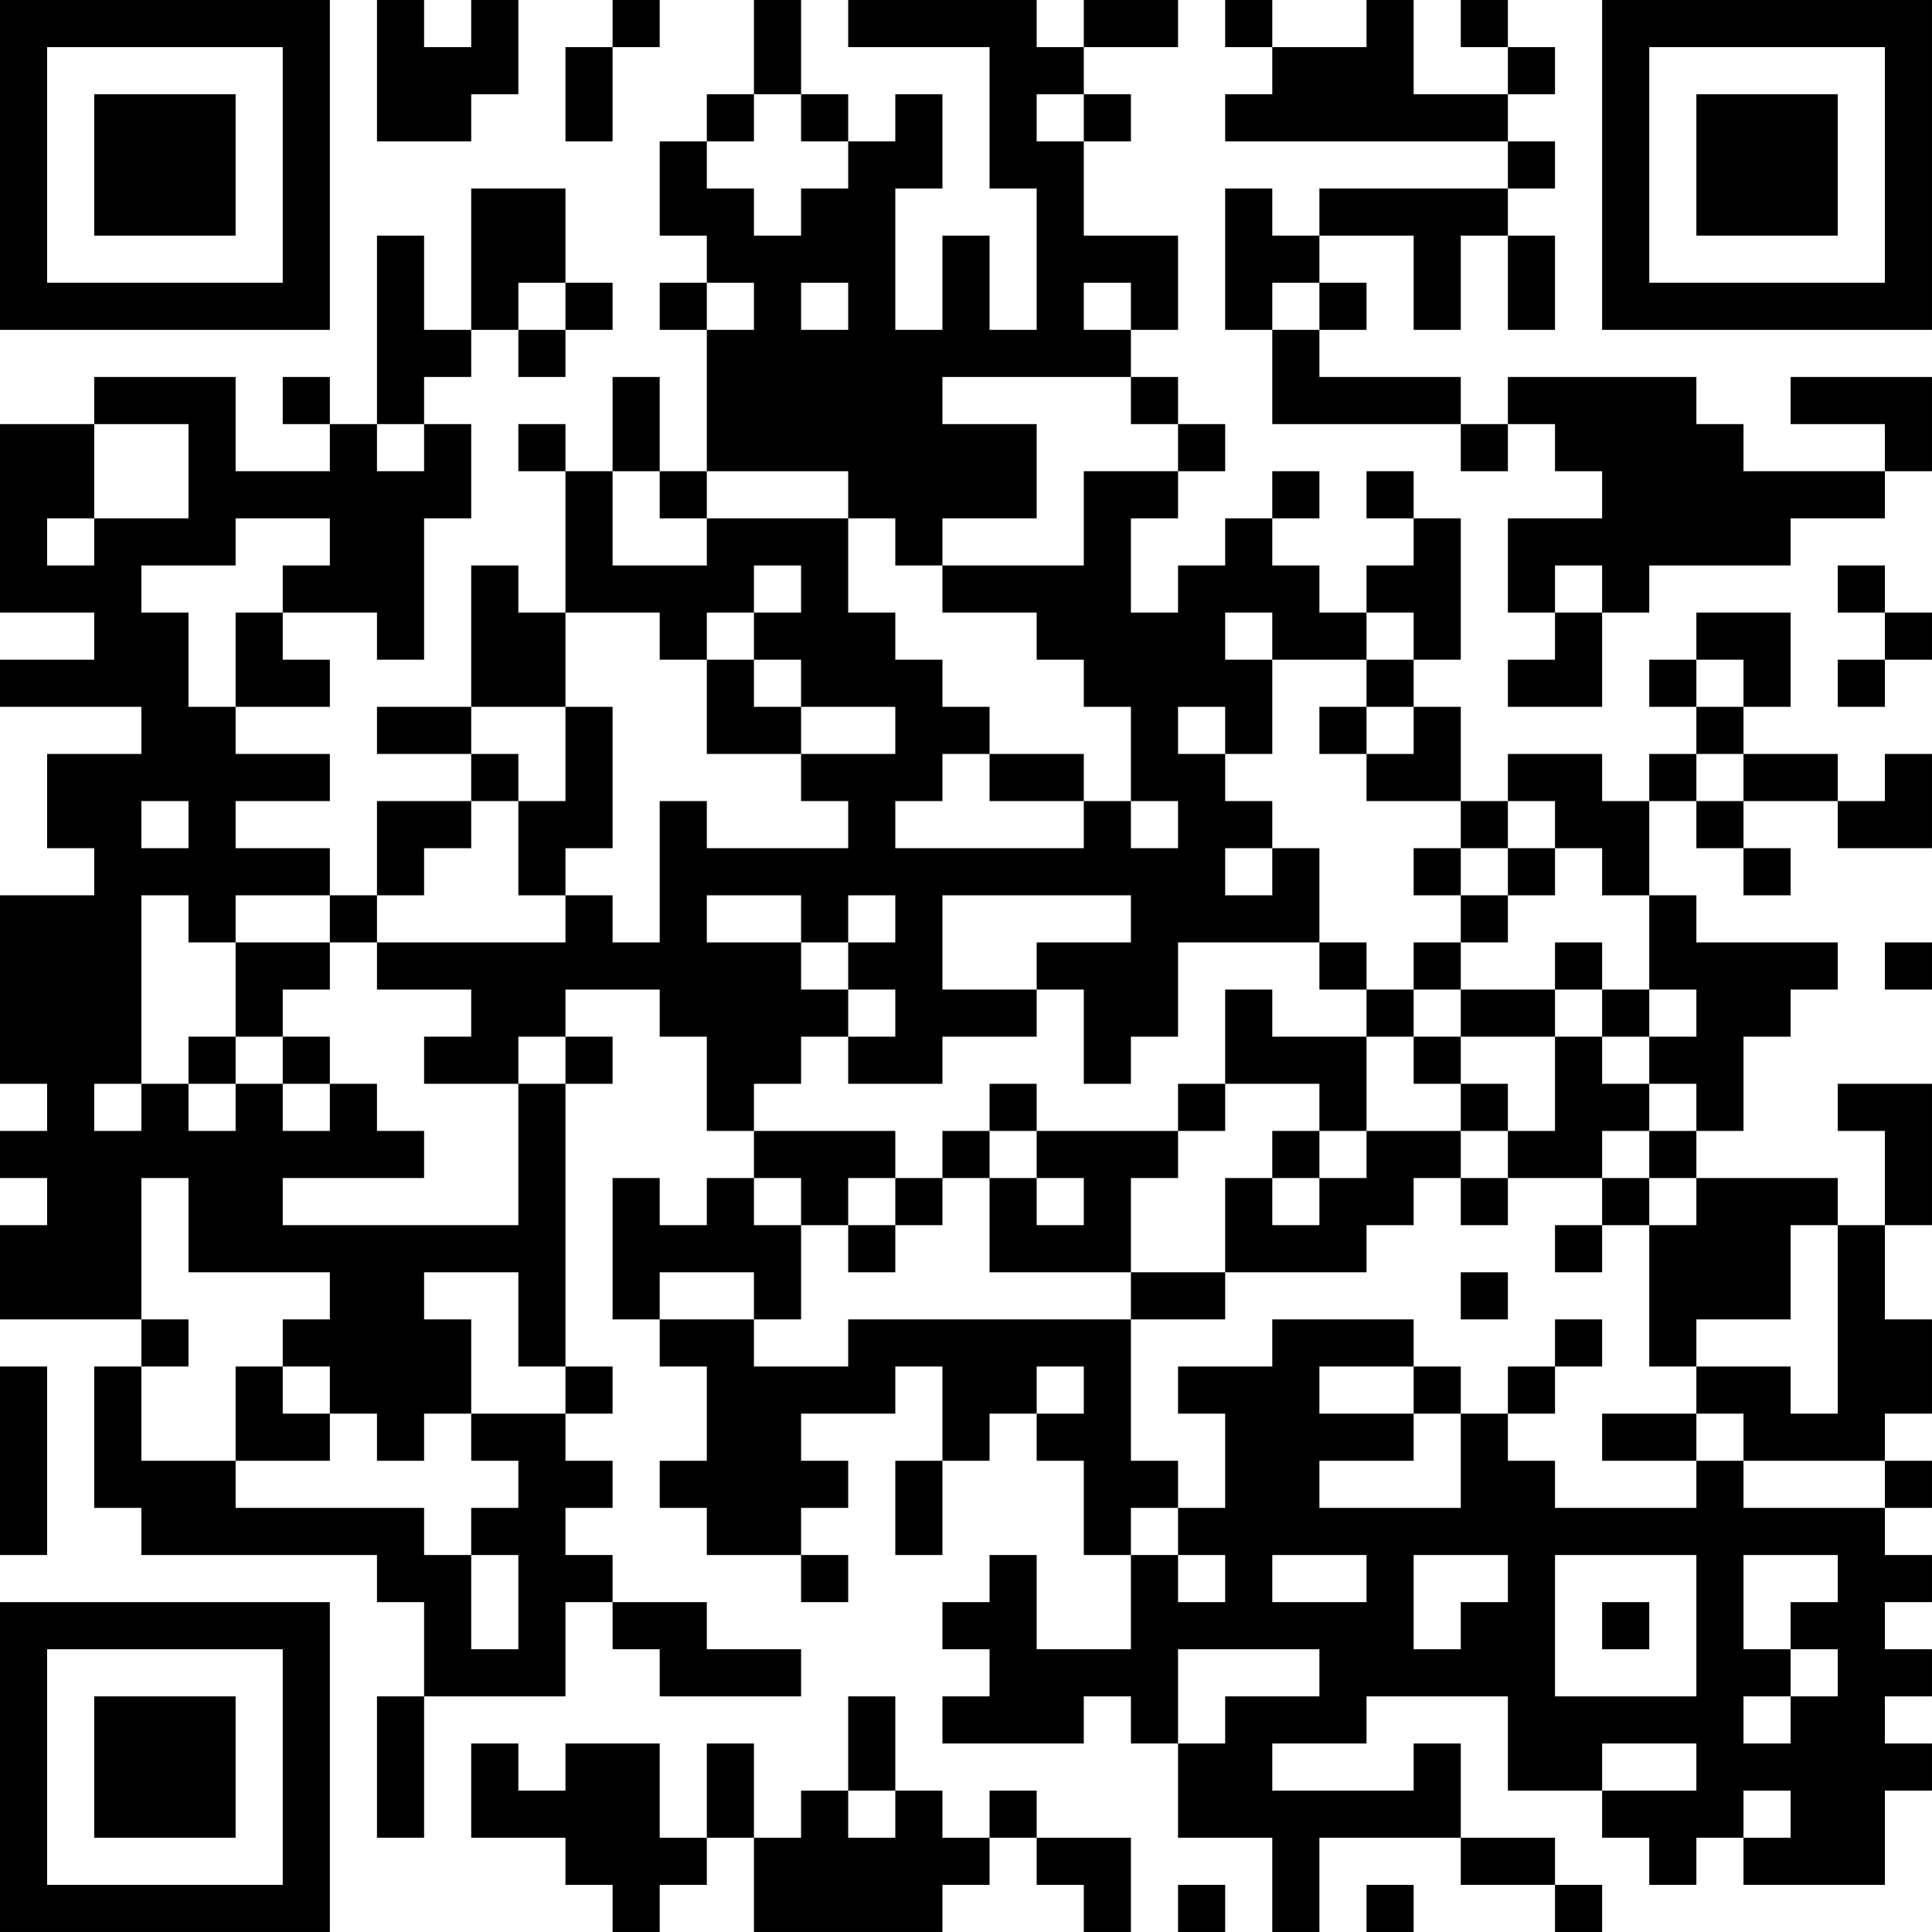 <?xml version="1.0" encoding="UTF-8"?>
<svg xmlns="http://www.w3.org/2000/svg" version="1.1" width="200" height="200" viewBox="0 0 200 200"><rect x="0" y="0" width="200" height="200" fill="#ffffff"/><g transform="scale(4.878)"><g transform="translate(0,0)"><path fill-rule="evenodd" d="M8 0L8 3L10 3L10 2L11 2L11 0L10 0L10 1L9 1L9 0ZM13 0L13 1L12 1L12 3L13 3L13 1L14 1L14 0ZM16 0L16 2L15 2L15 3L14 3L14 5L15 5L15 6L14 6L14 7L15 7L15 10L14 10L14 8L13 8L13 10L12 10L12 9L11 9L11 10L12 10L12 13L11 13L11 12L10 12L10 15L8 15L8 16L10 16L10 17L8 17L8 19L7 19L7 18L5 18L5 17L7 17L7 16L5 16L5 15L7 15L7 14L6 14L6 13L8 13L8 14L9 14L9 11L10 11L10 9L9 9L9 8L10 8L10 7L11 7L11 8L12 8L12 7L13 7L13 6L12 6L12 4L10 4L10 7L9 7L9 5L8 5L8 9L7 9L7 8L6 8L6 9L7 9L7 10L5 10L5 8L2 8L2 9L0 9L0 13L2 13L2 14L0 14L0 15L3 15L3 16L1 16L1 18L2 18L2 19L0 19L0 23L1 23L1 24L0 24L0 25L1 25L1 26L0 26L0 28L3 28L3 29L2 29L2 32L3 32L3 33L8 33L8 34L9 34L9 36L8 36L8 39L9 39L9 36L12 36L12 34L13 34L13 35L14 35L14 36L17 36L17 35L15 35L15 34L13 34L13 33L12 33L12 32L13 32L13 31L12 31L12 30L13 30L13 29L12 29L12 23L13 23L13 22L12 22L12 21L14 21L14 22L15 22L15 24L16 24L16 25L15 25L15 26L14 26L14 25L13 25L13 28L14 28L14 29L15 29L15 31L14 31L14 32L15 32L15 33L17 33L17 34L18 34L18 33L17 33L17 32L18 32L18 31L17 31L17 30L19 30L19 29L20 29L20 31L19 31L19 33L20 33L20 31L21 31L21 30L22 30L22 31L23 31L23 33L24 33L24 35L22 35L22 33L21 33L21 34L20 34L20 35L21 35L21 36L20 36L20 37L23 37L23 36L24 36L24 37L25 37L25 39L27 39L27 41L28 41L28 39L31 39L31 40L33 40L33 41L34 41L34 40L33 40L33 39L31 39L31 37L30 37L30 38L27 38L27 37L29 37L29 36L32 36L32 38L34 38L34 39L35 39L35 40L36 40L36 39L37 39L37 40L40 40L40 38L41 38L41 37L40 37L40 36L41 36L41 35L40 35L40 34L41 34L41 33L40 33L40 32L41 32L41 31L40 31L40 30L41 30L41 28L40 28L40 26L41 26L41 23L39 23L39 24L40 24L40 26L39 26L39 25L36 25L36 24L37 24L37 22L38 22L38 21L39 21L39 20L36 20L36 19L35 19L35 17L36 17L36 18L37 18L37 19L38 19L38 18L37 18L37 17L39 17L39 18L41 18L41 16L40 16L40 17L39 17L39 16L37 16L37 15L38 15L38 13L36 13L36 14L35 14L35 15L36 15L36 16L35 16L35 17L34 17L34 16L32 16L32 17L31 17L31 15L30 15L30 14L31 14L31 11L30 11L30 10L29 10L29 11L30 11L30 12L29 12L29 13L28 13L28 12L27 12L27 11L28 11L28 10L27 10L27 11L26 11L26 12L25 12L25 13L24 13L24 11L25 11L25 10L26 10L26 9L25 9L25 8L24 8L24 7L25 7L25 5L23 5L23 3L24 3L24 2L23 2L23 1L25 1L25 0L23 0L23 1L22 1L22 0L18 0L18 1L21 1L21 4L22 4L22 7L21 7L21 5L20 5L20 7L19 7L19 4L20 4L20 2L19 2L19 3L18 3L18 2L17 2L17 0ZM26 0L26 1L27 1L27 2L26 2L26 3L32 3L32 4L28 4L28 5L27 5L27 4L26 4L26 7L27 7L27 9L31 9L31 10L32 10L32 9L33 9L33 10L34 10L34 11L32 11L32 13L33 13L33 14L32 14L32 15L34 15L34 13L35 13L35 12L38 12L38 11L40 11L40 10L41 10L41 8L38 8L38 9L40 9L40 10L37 10L37 9L36 9L36 8L32 8L32 9L31 9L31 8L28 8L28 7L29 7L29 6L28 6L28 5L30 5L30 7L31 7L31 5L32 5L32 7L33 7L33 5L32 5L32 4L33 4L33 3L32 3L32 2L33 2L33 1L32 1L32 0L31 0L31 1L32 1L32 2L30 2L30 0L29 0L29 1L27 1L27 0ZM16 2L16 3L15 3L15 4L16 4L16 5L17 5L17 4L18 4L18 3L17 3L17 2ZM22 2L22 3L23 3L23 2ZM11 6L11 7L12 7L12 6ZM15 6L15 7L16 7L16 6ZM17 6L17 7L18 7L18 6ZM23 6L23 7L24 7L24 6ZM27 6L27 7L28 7L28 6ZM20 8L20 9L22 9L22 11L20 11L20 12L19 12L19 11L18 11L18 10L15 10L15 11L14 11L14 10L13 10L13 12L15 12L15 11L18 11L18 13L19 13L19 14L20 14L20 15L21 15L21 16L20 16L20 17L19 17L19 18L23 18L23 17L24 17L24 18L25 18L25 17L24 17L24 15L23 15L23 14L22 14L22 13L20 13L20 12L23 12L23 10L25 10L25 9L24 9L24 8ZM2 9L2 11L1 11L1 12L2 12L2 11L4 11L4 9ZM8 9L8 10L9 10L9 9ZM5 11L5 12L3 12L3 13L4 13L4 15L5 15L5 13L6 13L6 12L7 12L7 11ZM16 12L16 13L15 13L15 14L14 14L14 13L12 13L12 15L10 15L10 16L11 16L11 17L10 17L10 18L9 18L9 19L8 19L8 20L7 20L7 19L5 19L5 20L4 20L4 19L3 19L3 23L2 23L2 24L3 24L3 23L4 23L4 24L5 24L5 23L6 23L6 24L7 24L7 23L8 23L8 24L9 24L9 25L6 25L6 26L11 26L11 23L12 23L12 22L11 22L11 23L9 23L9 22L10 22L10 21L8 21L8 20L12 20L12 19L13 19L13 20L14 20L14 17L15 17L15 18L18 18L18 17L17 17L17 16L19 16L19 15L17 15L17 14L16 14L16 13L17 13L17 12ZM33 12L33 13L34 13L34 12ZM39 12L39 13L40 13L40 14L39 14L39 15L40 15L40 14L41 14L41 13L40 13L40 12ZM26 13L26 14L27 14L27 16L26 16L26 15L25 15L25 16L26 16L26 17L27 17L27 18L26 18L26 19L27 19L27 18L28 18L28 20L25 20L25 22L24 22L24 23L23 23L23 21L22 21L22 20L24 20L24 19L20 19L20 21L22 21L22 22L20 22L20 23L18 23L18 22L19 22L19 21L18 21L18 20L19 20L19 19L18 19L18 20L17 20L17 19L15 19L15 20L17 20L17 21L18 21L18 22L17 22L17 23L16 23L16 24L19 24L19 25L18 25L18 26L17 26L17 25L16 25L16 26L17 26L17 28L16 28L16 27L14 27L14 28L16 28L16 29L18 29L18 28L24 28L24 31L25 31L25 32L24 32L24 33L25 33L25 34L26 34L26 33L25 33L25 32L26 32L26 30L25 30L25 29L27 29L27 28L30 28L30 29L28 29L28 30L30 30L30 31L28 31L28 32L31 32L31 30L32 30L32 31L33 31L33 32L36 32L36 31L37 31L37 32L40 32L40 31L37 31L37 30L36 30L36 29L38 29L38 30L39 30L39 26L38 26L38 28L36 28L36 29L35 29L35 26L36 26L36 25L35 25L35 24L36 24L36 23L35 23L35 22L36 22L36 21L35 21L35 19L34 19L34 18L33 18L33 17L32 17L32 18L31 18L31 17L29 17L29 16L30 16L30 15L29 15L29 14L30 14L30 13L29 13L29 14L27 14L27 13ZM15 14L15 16L17 16L17 15L16 15L16 14ZM36 14L36 15L37 15L37 14ZM12 15L12 17L11 17L11 19L12 19L12 18L13 18L13 15ZM28 15L28 16L29 16L29 15ZM21 16L21 17L23 17L23 16ZM36 16L36 17L37 17L37 16ZM3 17L3 18L4 18L4 17ZM30 18L30 19L31 19L31 20L30 20L30 21L29 21L29 20L28 20L28 21L29 21L29 22L27 22L27 21L26 21L26 23L25 23L25 24L22 24L22 23L21 23L21 24L20 24L20 25L19 25L19 26L18 26L18 27L19 27L19 26L20 26L20 25L21 25L21 27L24 27L24 28L26 28L26 27L29 27L29 26L30 26L30 25L31 25L31 26L32 26L32 25L34 25L34 26L33 26L33 27L34 27L34 26L35 26L35 25L34 25L34 24L35 24L35 23L34 23L34 22L35 22L35 21L34 21L34 20L33 20L33 21L31 21L31 20L32 20L32 19L33 19L33 18L32 18L32 19L31 19L31 18ZM5 20L5 22L4 22L4 23L5 23L5 22L6 22L6 23L7 23L7 22L6 22L6 21L7 21L7 20ZM40 20L40 21L41 21L41 20ZM30 21L30 22L29 22L29 24L28 24L28 23L26 23L26 24L25 24L25 25L24 25L24 27L26 27L26 25L27 25L27 26L28 26L28 25L29 25L29 24L31 24L31 25L32 25L32 24L33 24L33 22L34 22L34 21L33 21L33 22L31 22L31 21ZM30 22L30 23L31 23L31 24L32 24L32 23L31 23L31 22ZM21 24L21 25L22 25L22 26L23 26L23 25L22 25L22 24ZM27 24L27 25L28 25L28 24ZM3 25L3 28L4 28L4 29L3 29L3 31L5 31L5 32L9 32L9 33L10 33L10 35L11 35L11 33L10 33L10 32L11 32L11 31L10 31L10 30L12 30L12 29L11 29L11 27L9 27L9 28L10 28L10 30L9 30L9 31L8 31L8 30L7 30L7 29L6 29L6 28L7 28L7 27L4 27L4 25ZM31 27L31 28L32 28L32 27ZM33 28L33 29L32 29L32 30L33 30L33 29L34 29L34 28ZM0 29L0 33L1 33L1 29ZM5 29L5 31L7 31L7 30L6 30L6 29ZM22 29L22 30L23 30L23 29ZM30 29L30 30L31 30L31 29ZM34 30L34 31L36 31L36 30ZM27 33L27 34L29 34L29 33ZM30 33L30 35L31 35L31 34L32 34L32 33ZM33 33L33 36L36 36L36 33ZM37 33L37 35L38 35L38 36L37 36L37 37L38 37L38 36L39 36L39 35L38 35L38 34L39 34L39 33ZM34 34L34 35L35 35L35 34ZM25 35L25 37L26 37L26 36L28 36L28 35ZM18 36L18 38L17 38L17 39L16 39L16 37L15 37L15 39L14 39L14 37L12 37L12 38L11 38L11 37L10 37L10 39L12 39L12 40L13 40L13 41L14 41L14 40L15 40L15 39L16 39L16 41L20 41L20 40L21 40L21 39L22 39L22 40L23 40L23 41L24 41L24 39L22 39L22 38L21 38L21 39L20 39L20 38L19 38L19 36ZM34 37L34 38L36 38L36 37ZM18 38L18 39L19 39L19 38ZM37 38L37 39L38 39L38 38ZM25 40L25 41L26 41L26 40ZM29 40L29 41L30 41L30 40ZM0 0L0 7L7 7L7 0ZM1 1L1 6L6 6L6 1ZM2 2L2 5L5 5L5 2ZM34 0L34 7L41 7L41 0ZM35 1L35 6L40 6L40 1ZM36 2L36 5L39 5L39 2ZM0 34L0 41L7 41L7 34ZM1 35L1 40L6 40L6 35ZM2 36L2 39L5 39L5 36Z" fill="#000000"/></g></g></svg>
